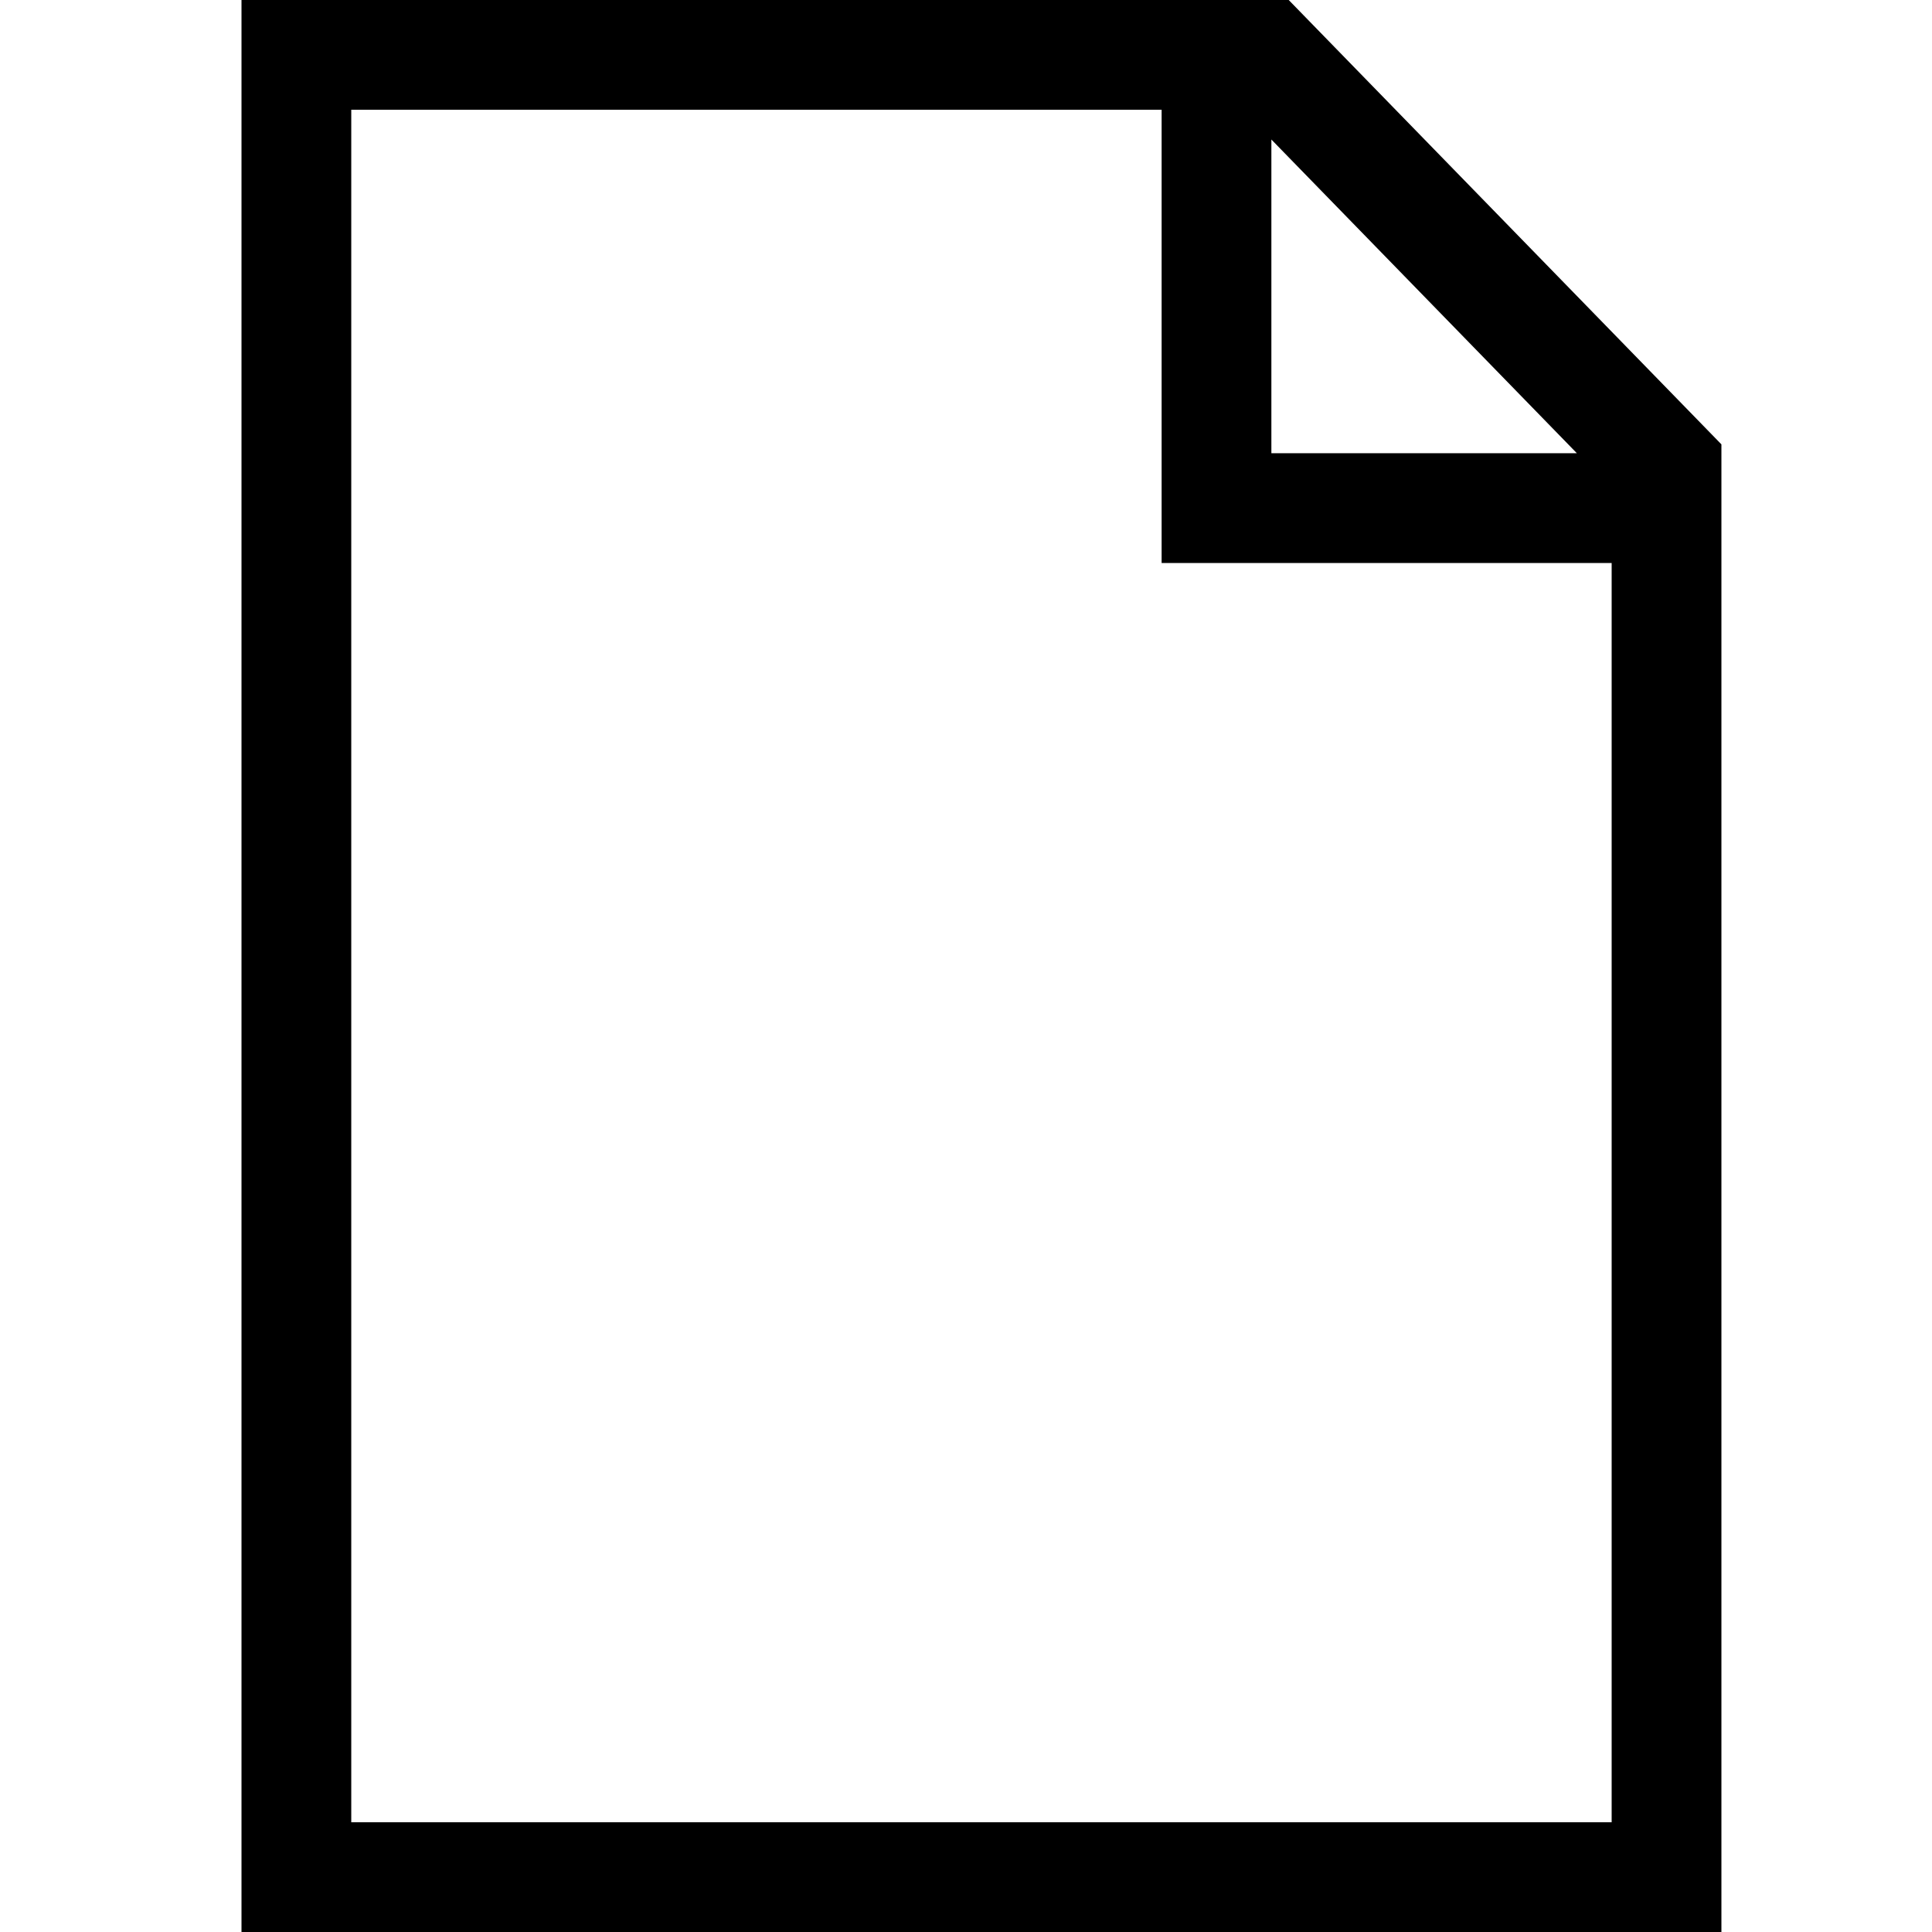 <svg xmlns="http://www.w3.org/2000/svg" width="32" height="32" viewBox="0 0 32 32">
  <path d="M17.345,0 C11.563,0 5.782,0 0,0 C0,10.667 0,21.333 0,32 C8.171,32 16.341,32 24.512,32 C24.512,23.787 24.512,15.573 24.512,7.36 C22.123,4.907 19.734,2.453 17.345,0 L17.345,0 Z M15.24,1.818 C15.24,4.32 15.24,6.823 15.24,9.325 C17.725,9.325 20.209,9.325 22.694,9.325 C22.694,16.277 22.694,23.23 22.694,30.182 C15.735,30.182 8.777,30.182 1.818,30.182 C1.818,20.727 1.818,11.273 1.818,1.818 C6.292,1.818 10.766,1.818 15.24,1.818 L15.24,1.818 Z M17.058,2.311 C18.745,4.043 20.431,5.775 22.118,7.507 C20.431,7.507 18.745,7.507 17.058,7.507 C17.058,5.775 17.058,4.043 17.058,2.311 Z" transform="translate(4)"/>
</svg>
